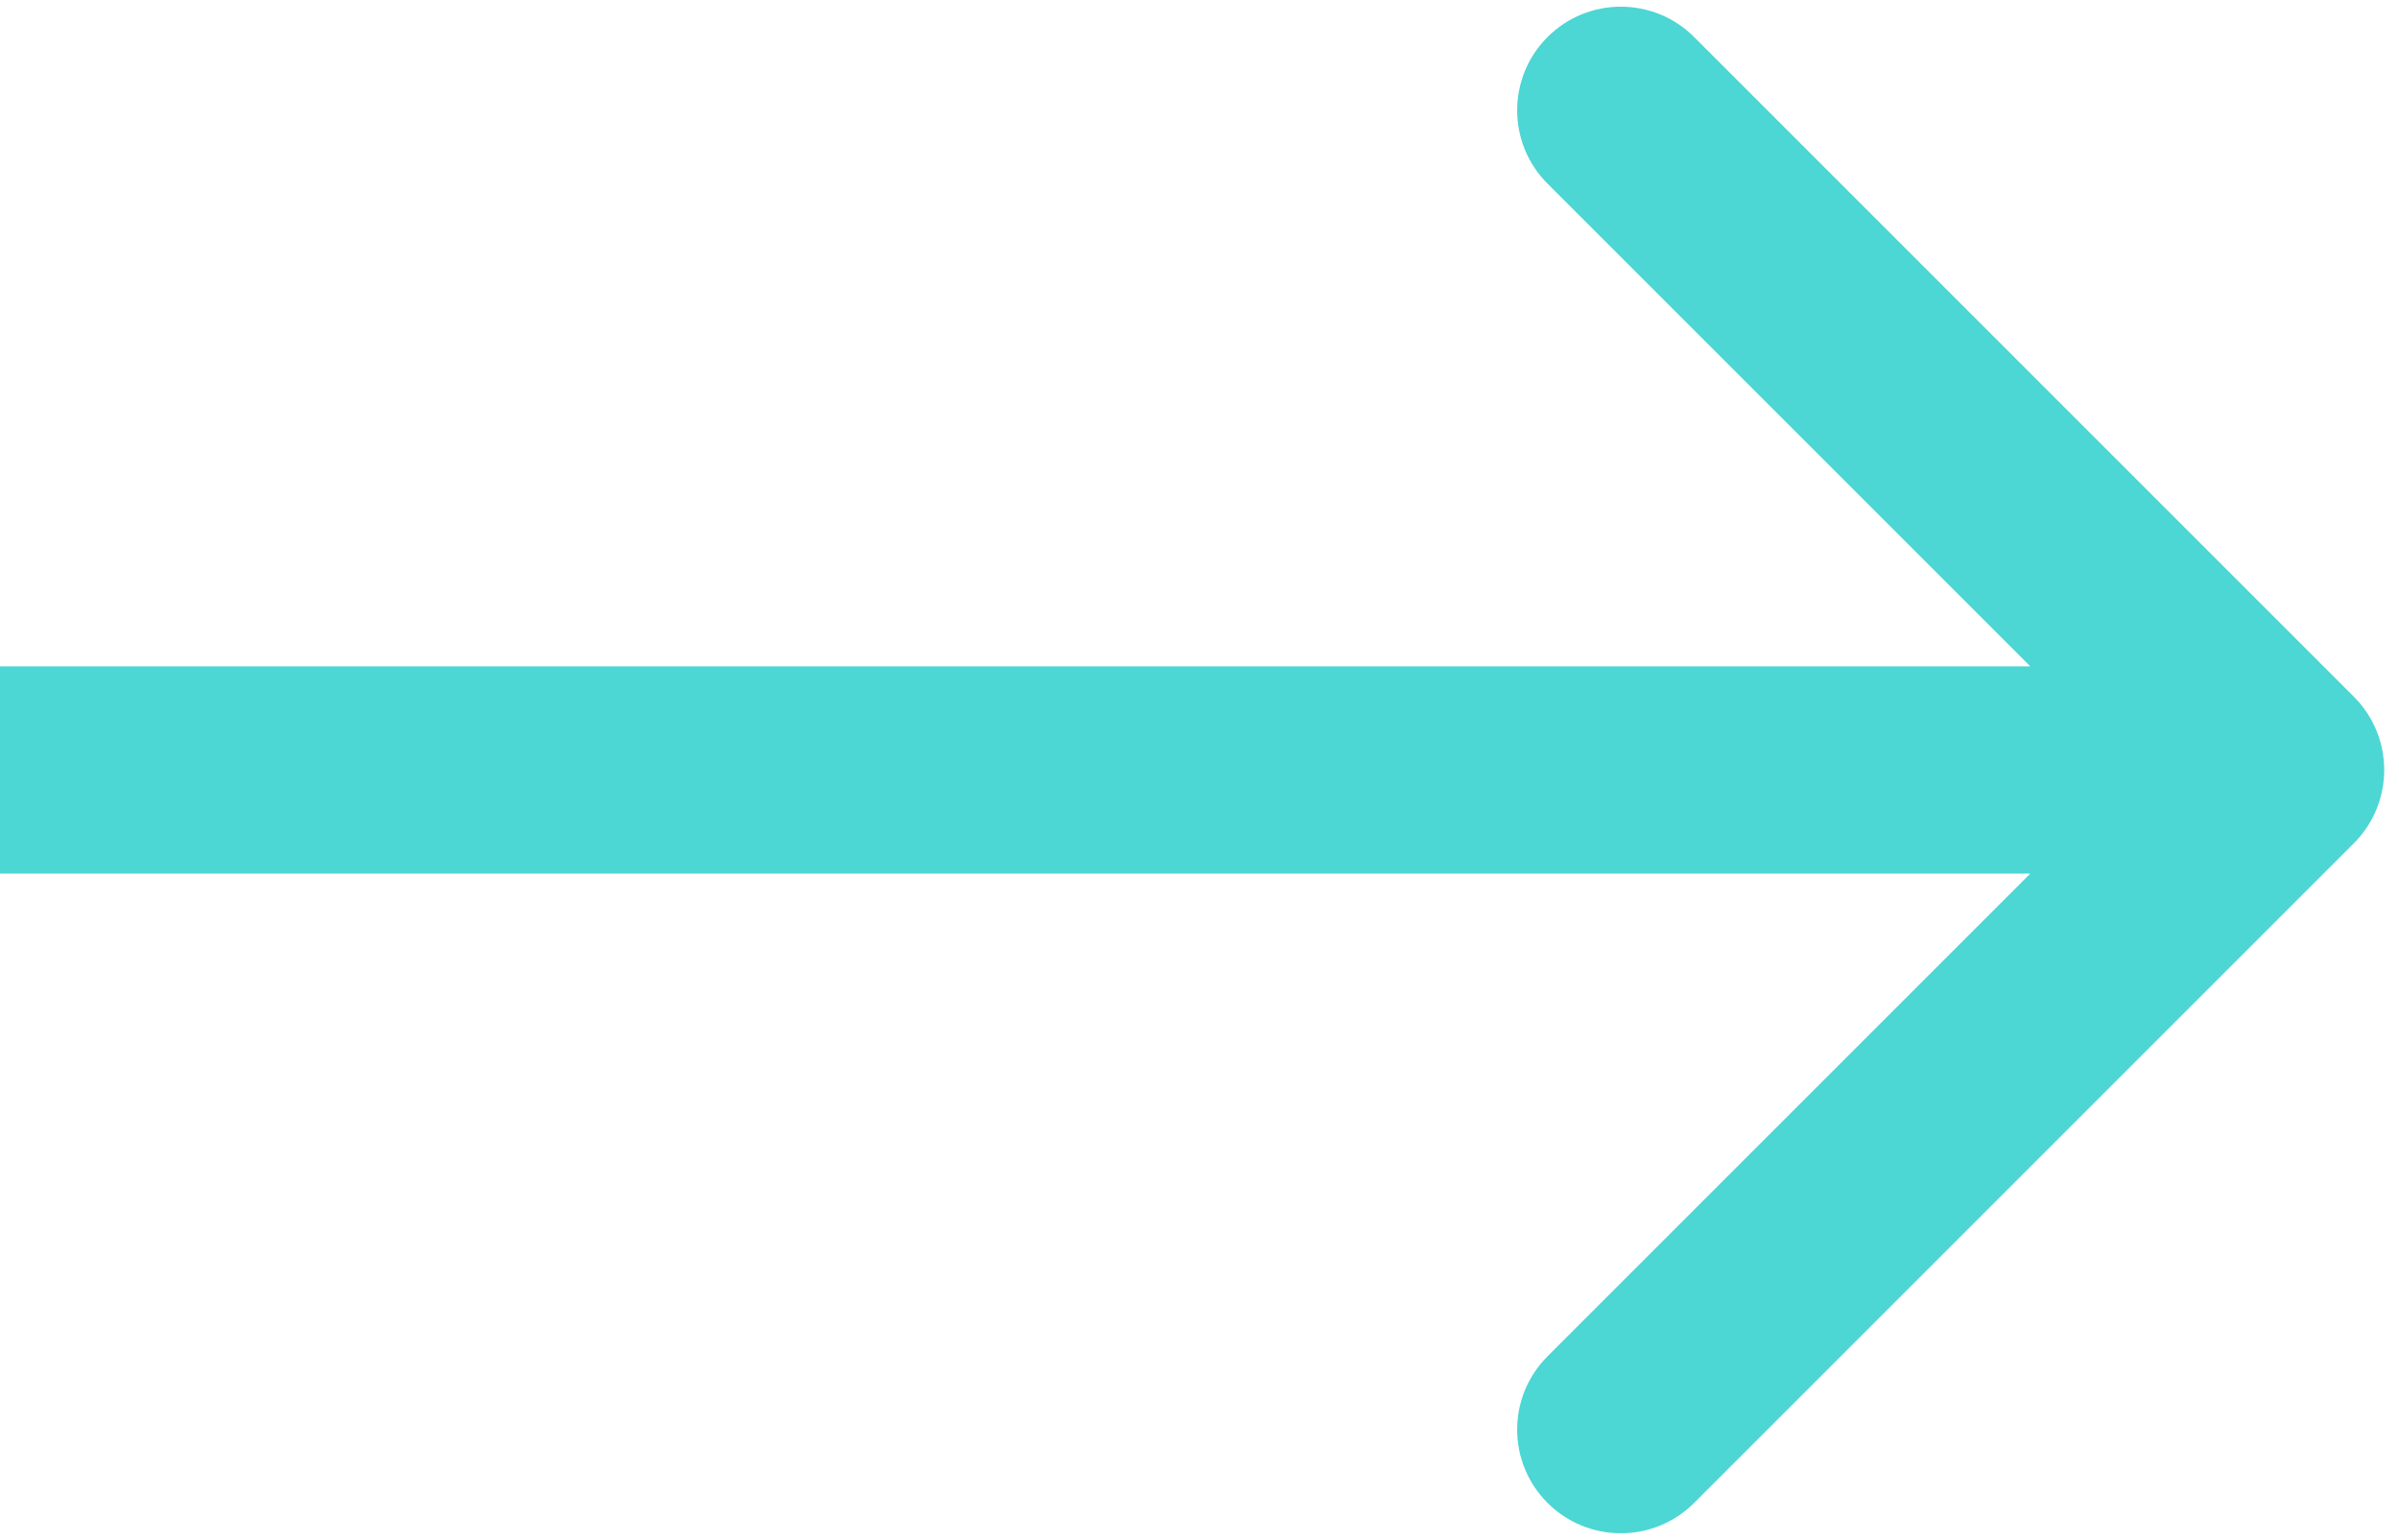 <svg width="81" height="52" viewBox="0 0 81 52" fill="none" xmlns="http://www.w3.org/2000/svg">
<path d="M79.475 28.475C80.842 27.108 80.842 24.892 79.475 23.525L57.201 1.251C55.834 -0.116 53.618 -0.116 52.251 1.251C50.884 2.618 50.884 4.834 52.251 6.201L72.05 26L52.251 45.799C50.884 47.166 50.884 49.382 52.251 50.749C53.618 52.116 55.834 52.116 57.201 50.749L79.475 28.475ZM0 29.5H77V22.5H0V29.5Z" fill="#4CD6D4"/>
</svg>
